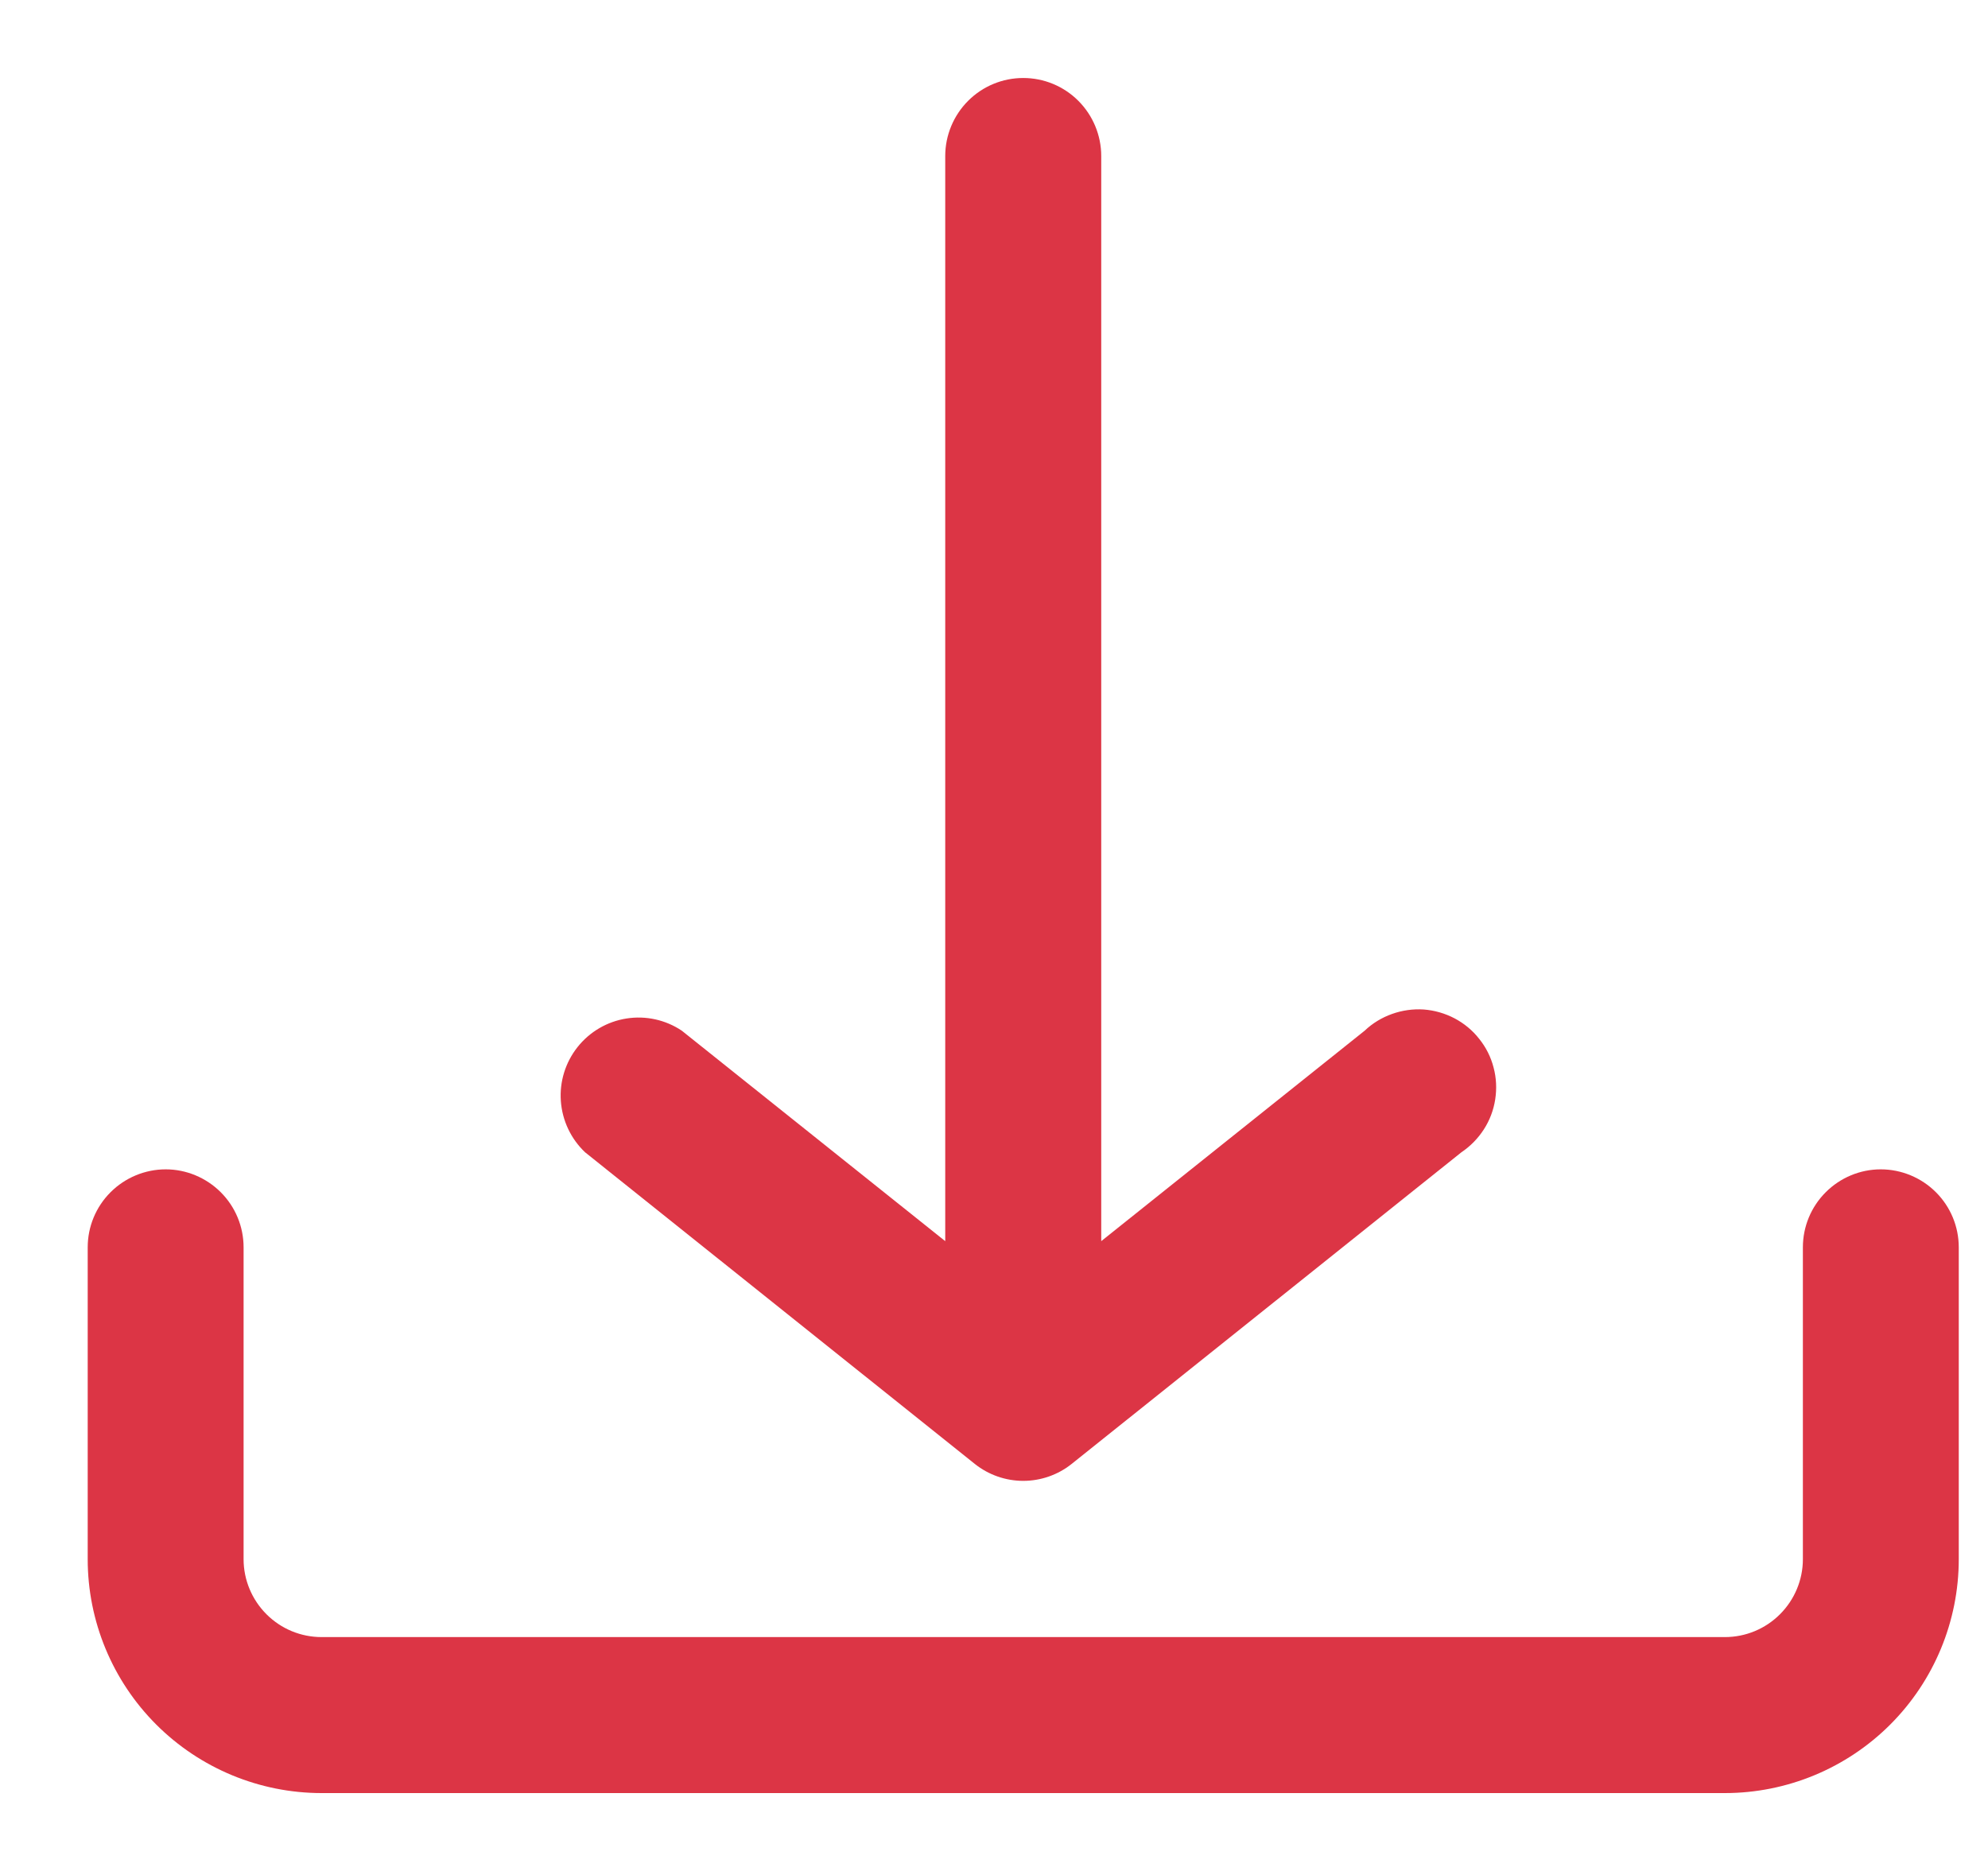 <svg width="17" height="16" viewBox="0 0 17 16" fill="none" xmlns="http://www.w3.org/2000/svg">
<path d="M16.75 13.334V10.667C16.75 10.49 16.68 10.321 16.555 10.196C16.43 10.071 16.26 10 16.083 10C15.906 10 15.737 10.071 15.612 10.196C15.487 10.321 15.417 10.49 15.417 10.667V13.334C15.417 13.511 15.346 13.68 15.221 13.805C15.096 13.93 14.927 14 14.75 14H2.75C2.573 14 2.404 13.93 2.279 13.805C2.154 13.68 2.083 13.511 2.083 13.334V10.667C2.083 10.49 2.013 10.321 1.888 10.196C1.763 10.071 1.593 10 1.417 10C1.24 10 1.07 10.071 0.945 10.196C0.82 10.321 0.75 10.49 0.75 10.667V13.334C0.75 13.864 0.961 14.373 1.336 14.748C1.711 15.123 2.22 15.334 2.75 15.334H14.75C15.28 15.334 15.789 15.123 16.164 14.748C16.539 14.373 16.75 13.864 16.75 13.334ZM12.497 9.854L9.163 12.52C9.046 12.613 8.9 12.664 8.75 12.664C8.6 12.664 8.454 12.613 8.337 12.52L5.003 9.854C4.882 9.739 4.808 9.583 4.796 9.416C4.784 9.25 4.835 9.085 4.939 8.954C5.043 8.823 5.192 8.736 5.357 8.71C5.522 8.684 5.691 8.721 5.83 8.814L8.083 10.614V1.334C8.083 1.157 8.154 0.987 8.279 0.862C8.404 0.737 8.573 0.667 8.75 0.667C8.927 0.667 9.096 0.737 9.221 0.862C9.346 0.987 9.417 1.157 9.417 1.334V10.614L11.67 8.814C11.737 8.75 11.817 8.702 11.904 8.671C11.991 8.64 12.083 8.627 12.175 8.633C12.267 8.64 12.357 8.666 12.439 8.709C12.52 8.752 12.592 8.811 12.649 8.884C12.707 8.956 12.749 9.039 12.772 9.129C12.796 9.218 12.8 9.311 12.786 9.402C12.772 9.493 12.739 9.581 12.689 9.658C12.639 9.736 12.573 9.803 12.497 9.854Z" fill="#DC3545"/>
</svg>

